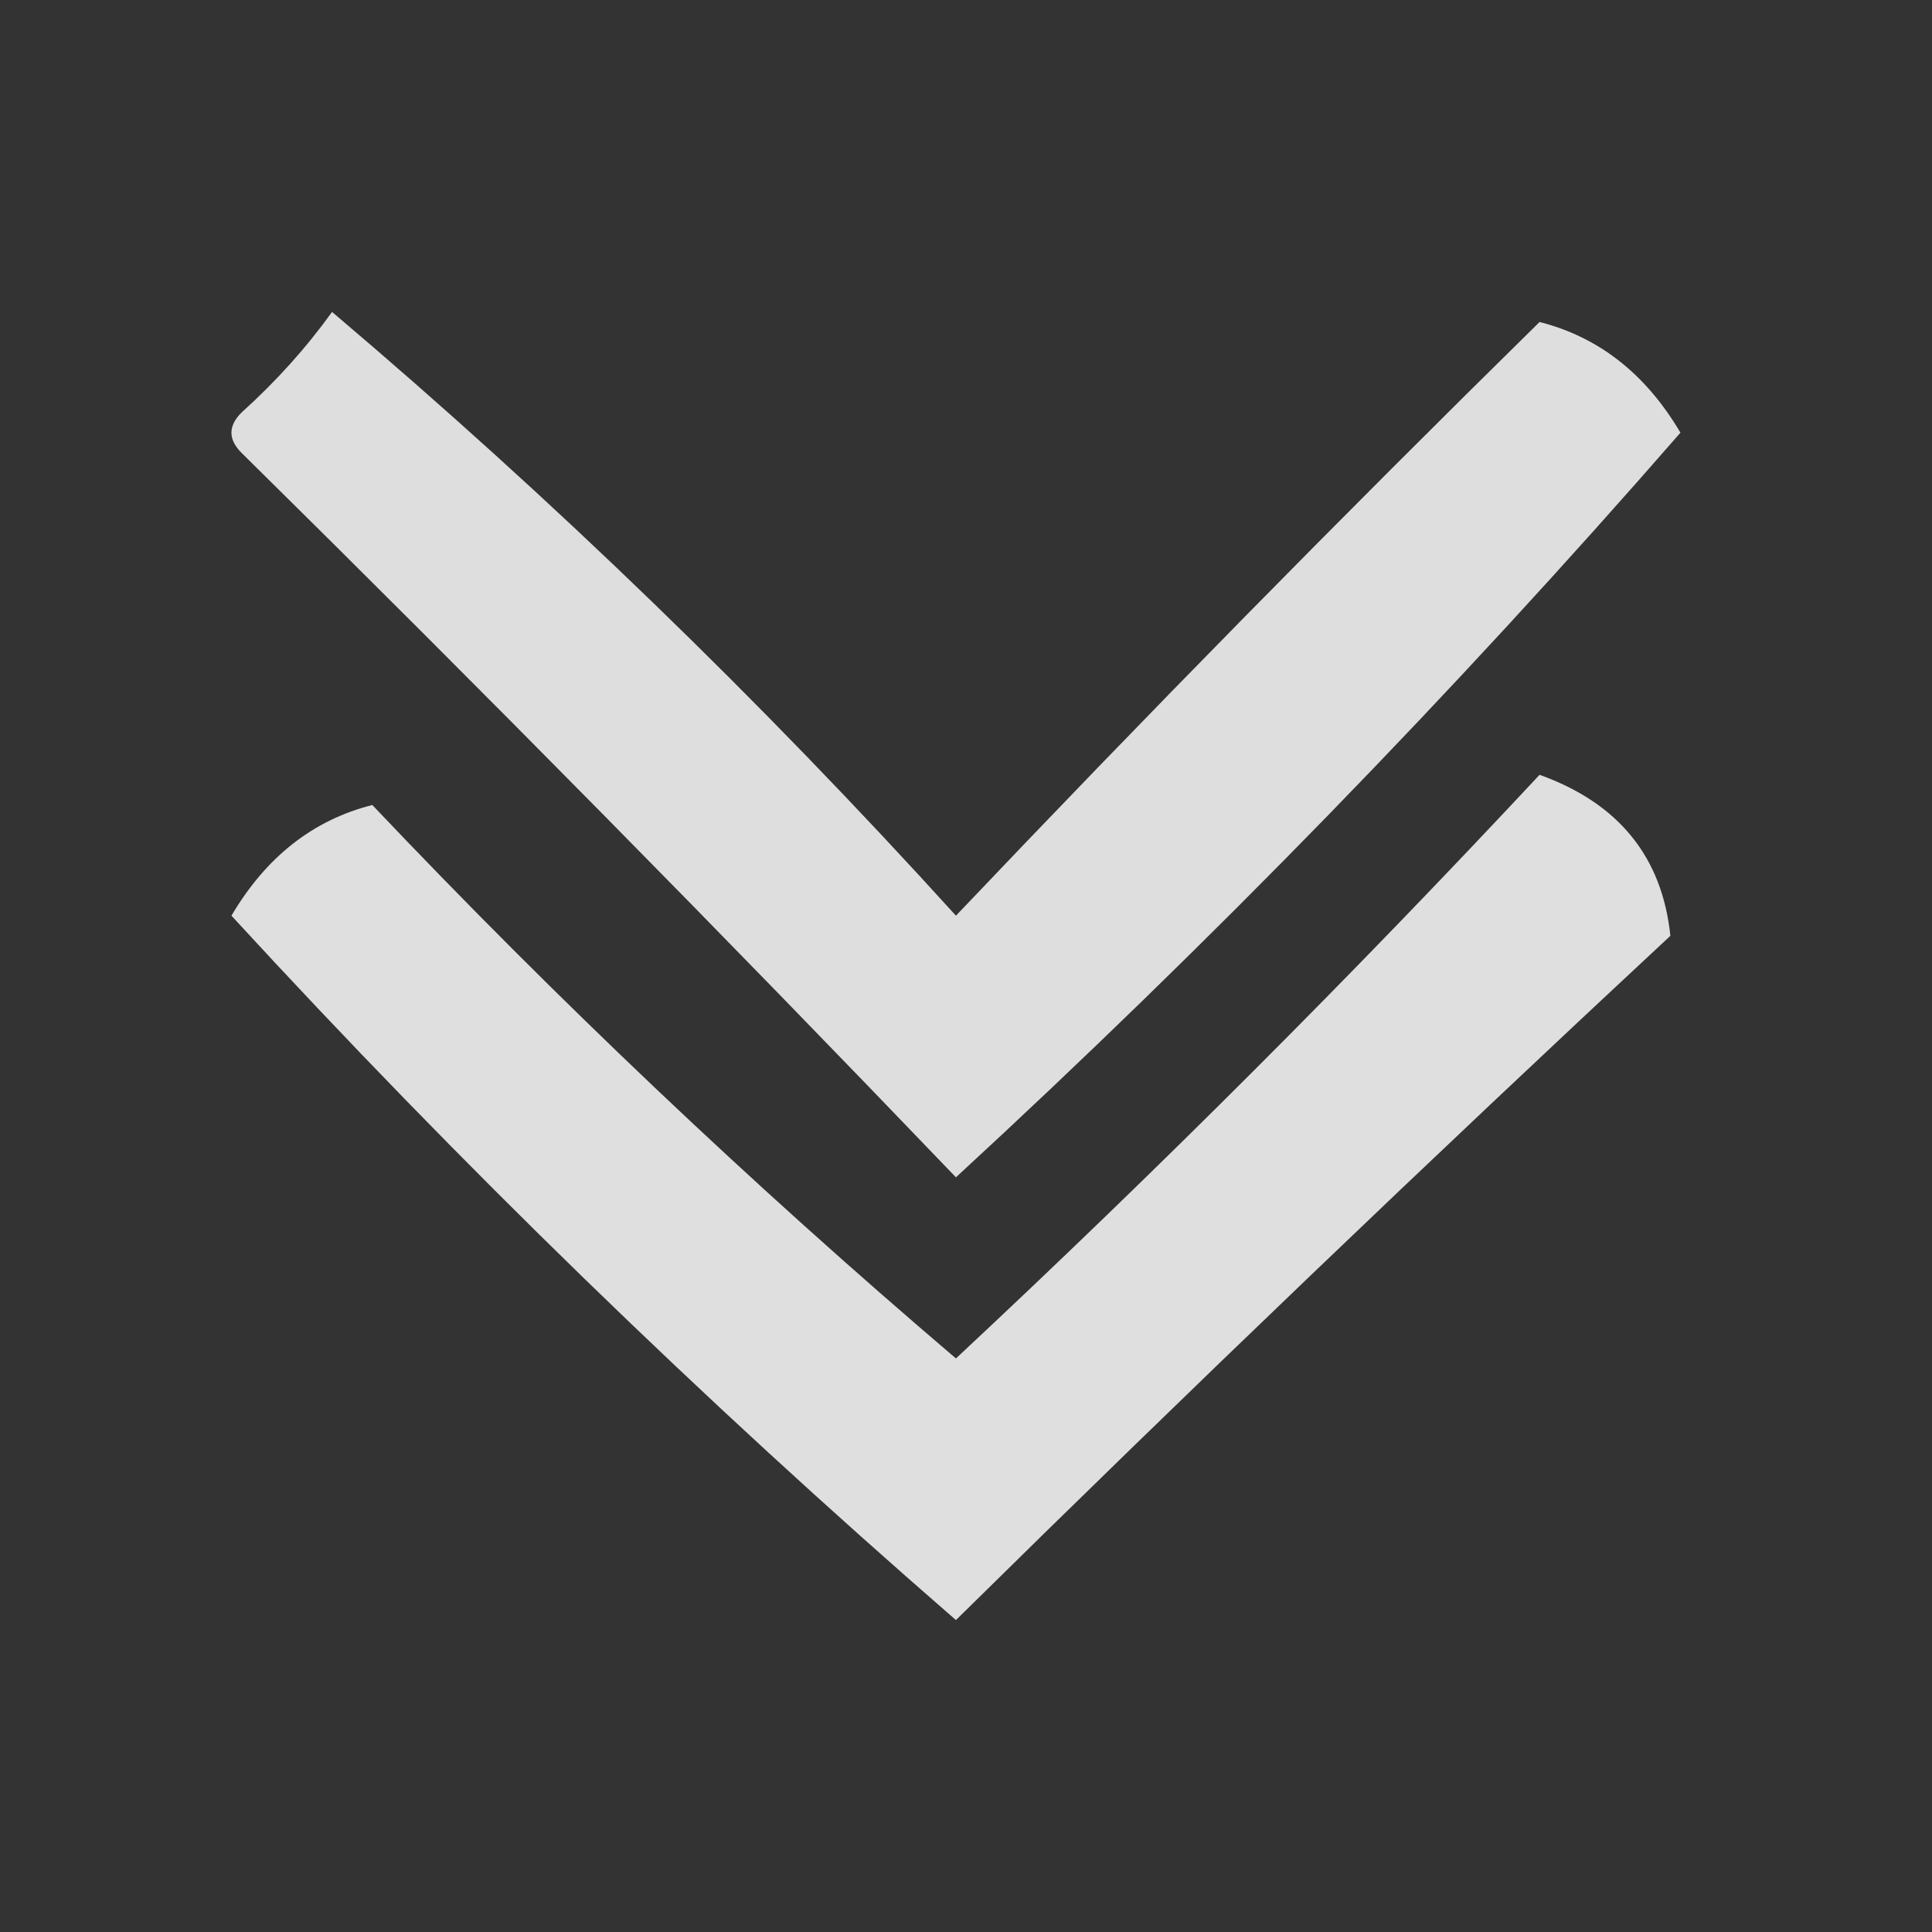 <?xml version="1.0" encoding="UTF-8"?>
<!DOCTYPE svg PUBLIC "-//W3C//DTD SVG 1.1//EN" "http://www.w3.org/Graphics/SVG/1.1/DTD/svg11.dtd">
<svg xmlns="http://www.w3.org/2000/svg" version="1.1" width="96px" height="96px" style="shape-rendering:geometricPrecision; text-rendering:geometricPrecision; image-rendering:optimizeQuality; fill-rule:evenodd; clip-rule:evenodd" xmlns:xlink="http://www.w3.org/1999/xlink">
<rect width="100%" height="100%" fill="#333333" stroke="none"/>
<g><path style="opacity:0.838" fill="#fefffe" d="M 16.5,15.5 C 27.427,24.758 37.76,34.758 47.5,45.5C 56.958,35.541 66.625,25.708 76.5,16C 79.445,16.747 81.778,18.58 83.5,21.5C 72.199,34.469 60.199,46.802 47.5,58.5C 35.875,46.374 24.041,34.374 12,22.5C 11.333,21.833 11.333,21.167 12,20.5C 13.707,18.962 15.207,17.296 16.5,15.5 Z"/></g>
<g><path style="opacity:0.84" fill="#fefffe" d="M 76.5,38.5 C 80.424,39.907 82.591,42.574 83,46.5C 71.015,57.651 59.182,68.984 47.5,80.5C 34.865,69.532 22.865,57.865 11.5,45.5C 13.222,42.58 15.555,40.747 18.5,40C 27.713,49.715 37.38,58.882 47.5,67.5C 57.521,58.146 67.188,48.479 76.5,38.5 Z"/></g>
</svg>
